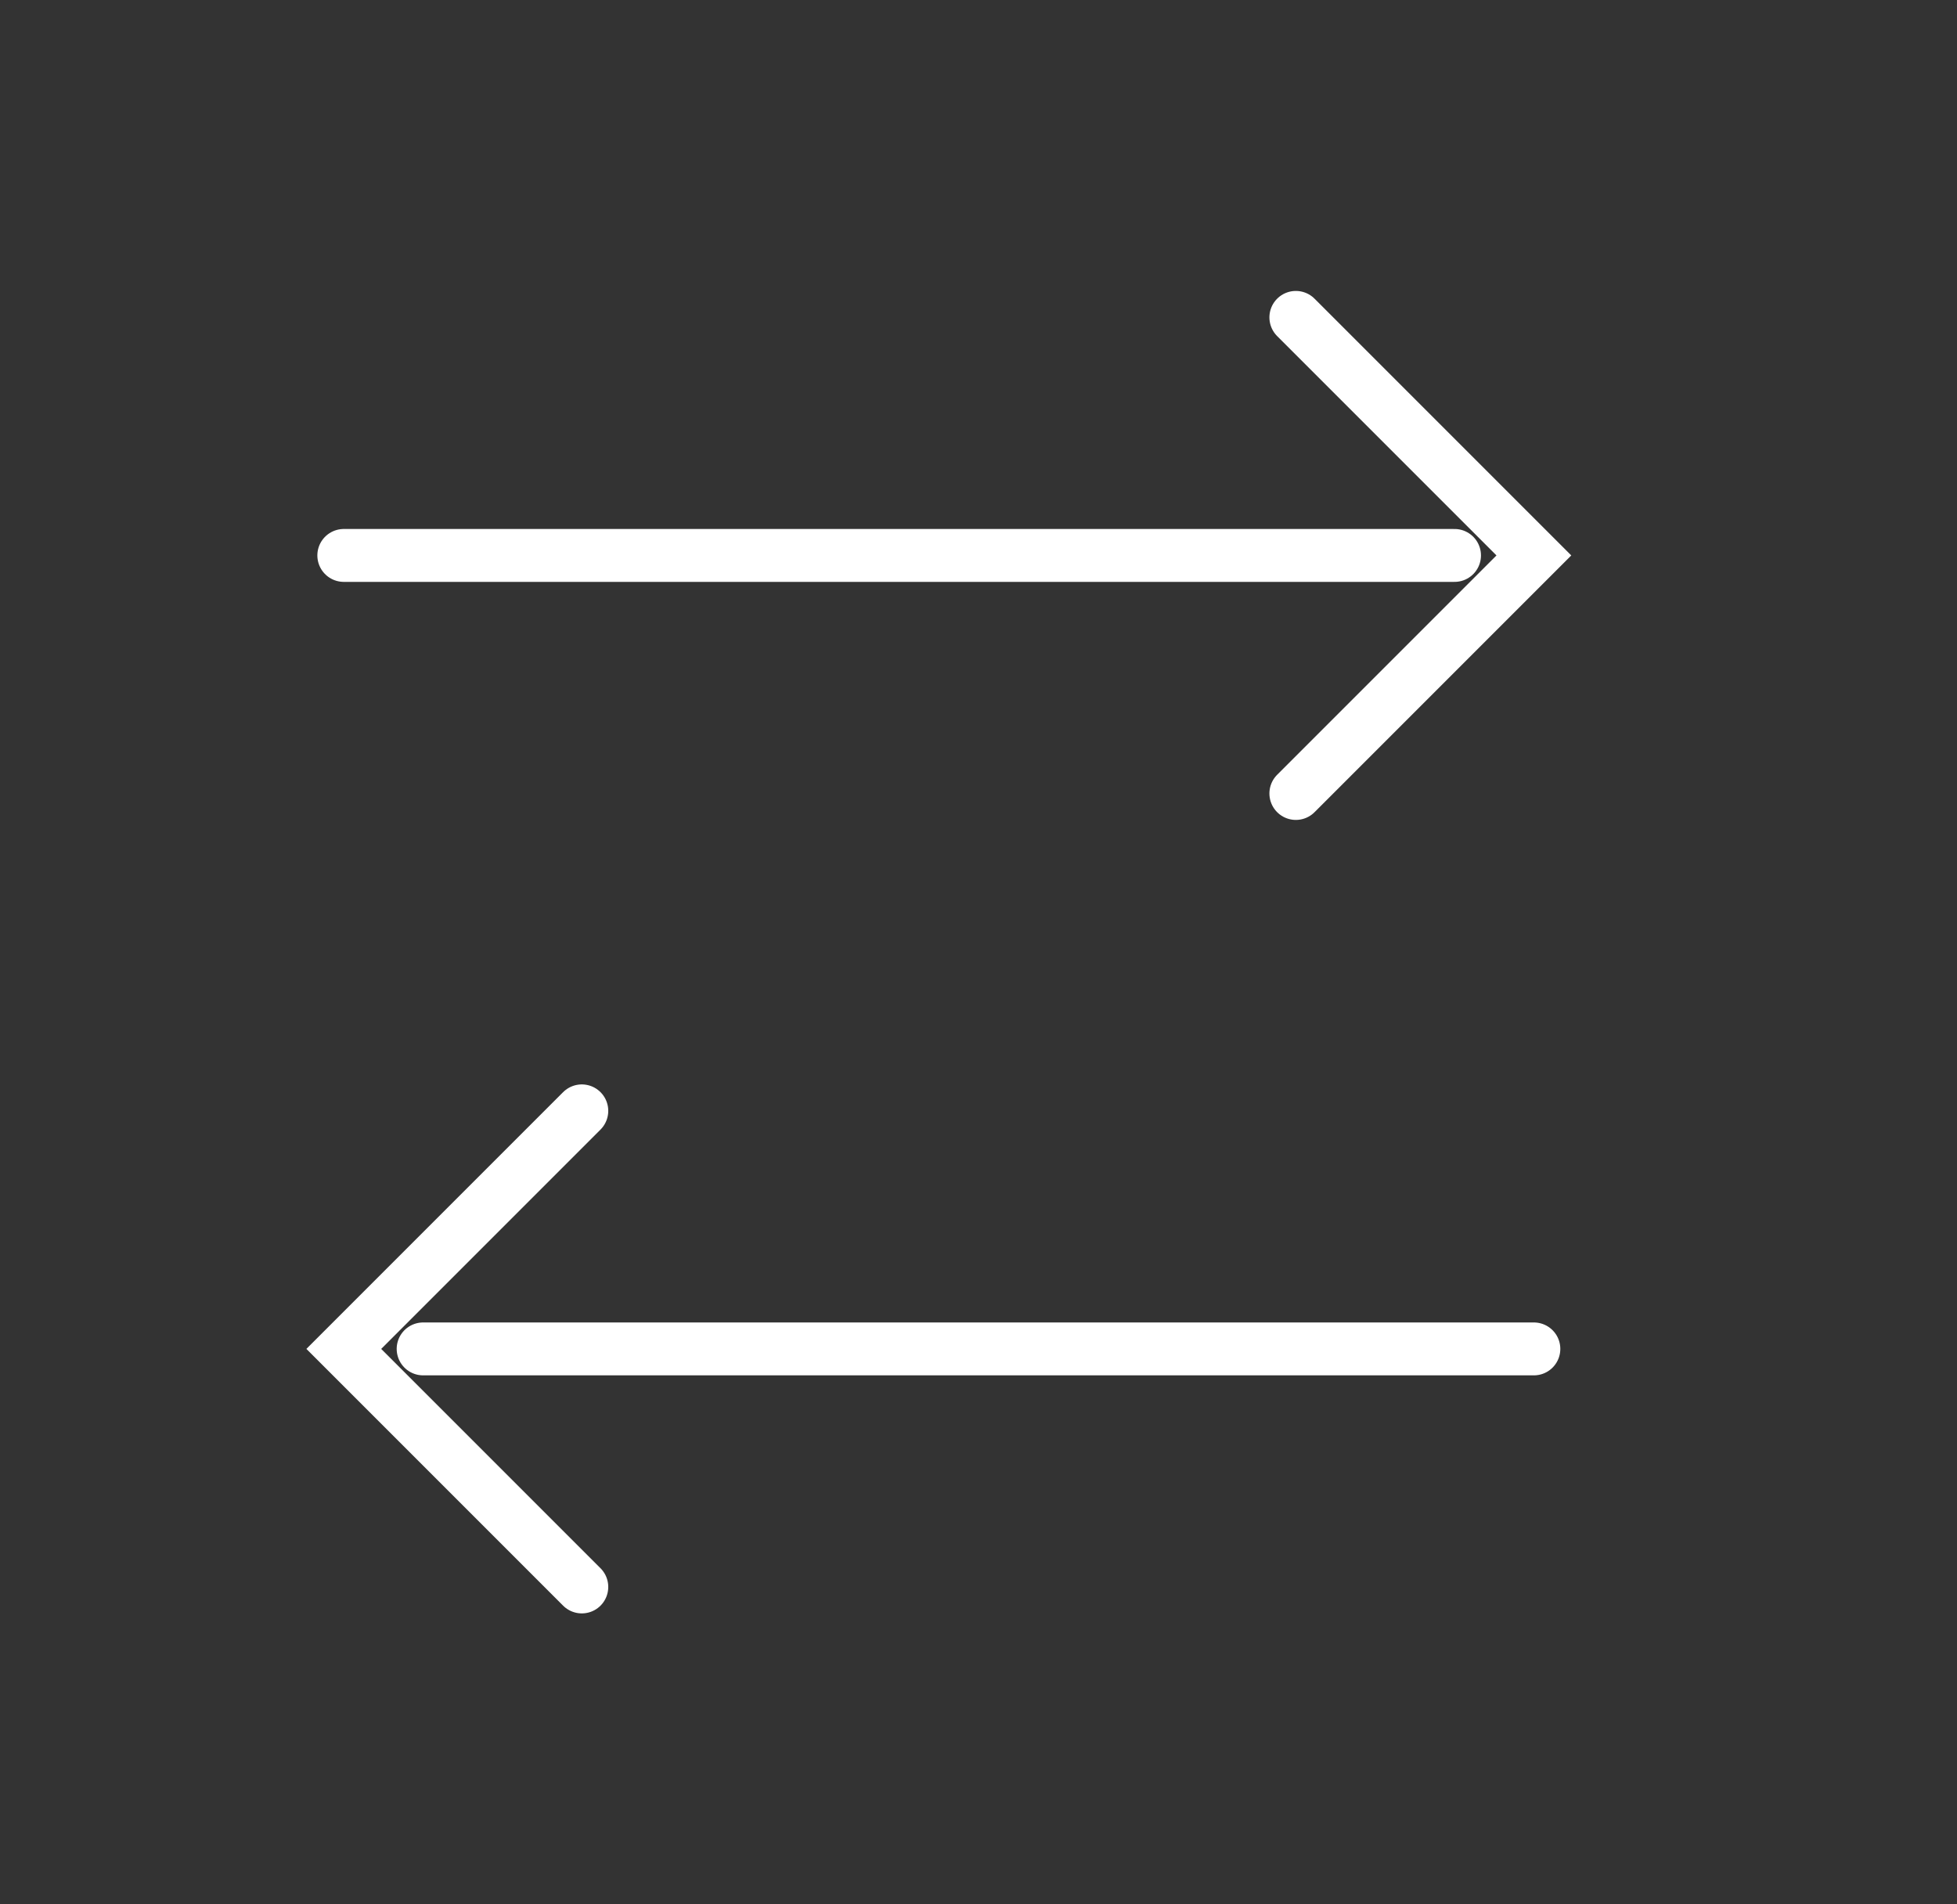 <svg width="37" height="36" viewBox="0 0 37 36" fill="none" xmlns="http://www.w3.org/2000/svg">
<rect x="0" y="0" width="37" height="36" fill="#333333" stroke="none"/>
<path d="M24.5 6L29 10.5L24.5 15" stroke="white" stroke-linecap="round"/>
<path d="M6.5 10.5L27.5 10.5" stroke="white" stroke-linecap="round"/>
<path d="M11 30L6.5 25.5L11 21" stroke="white" stroke-linecap="round"/>
<path d="M29 25.5L8 25.5" stroke="white" stroke-linecap="round"/>
</svg>

